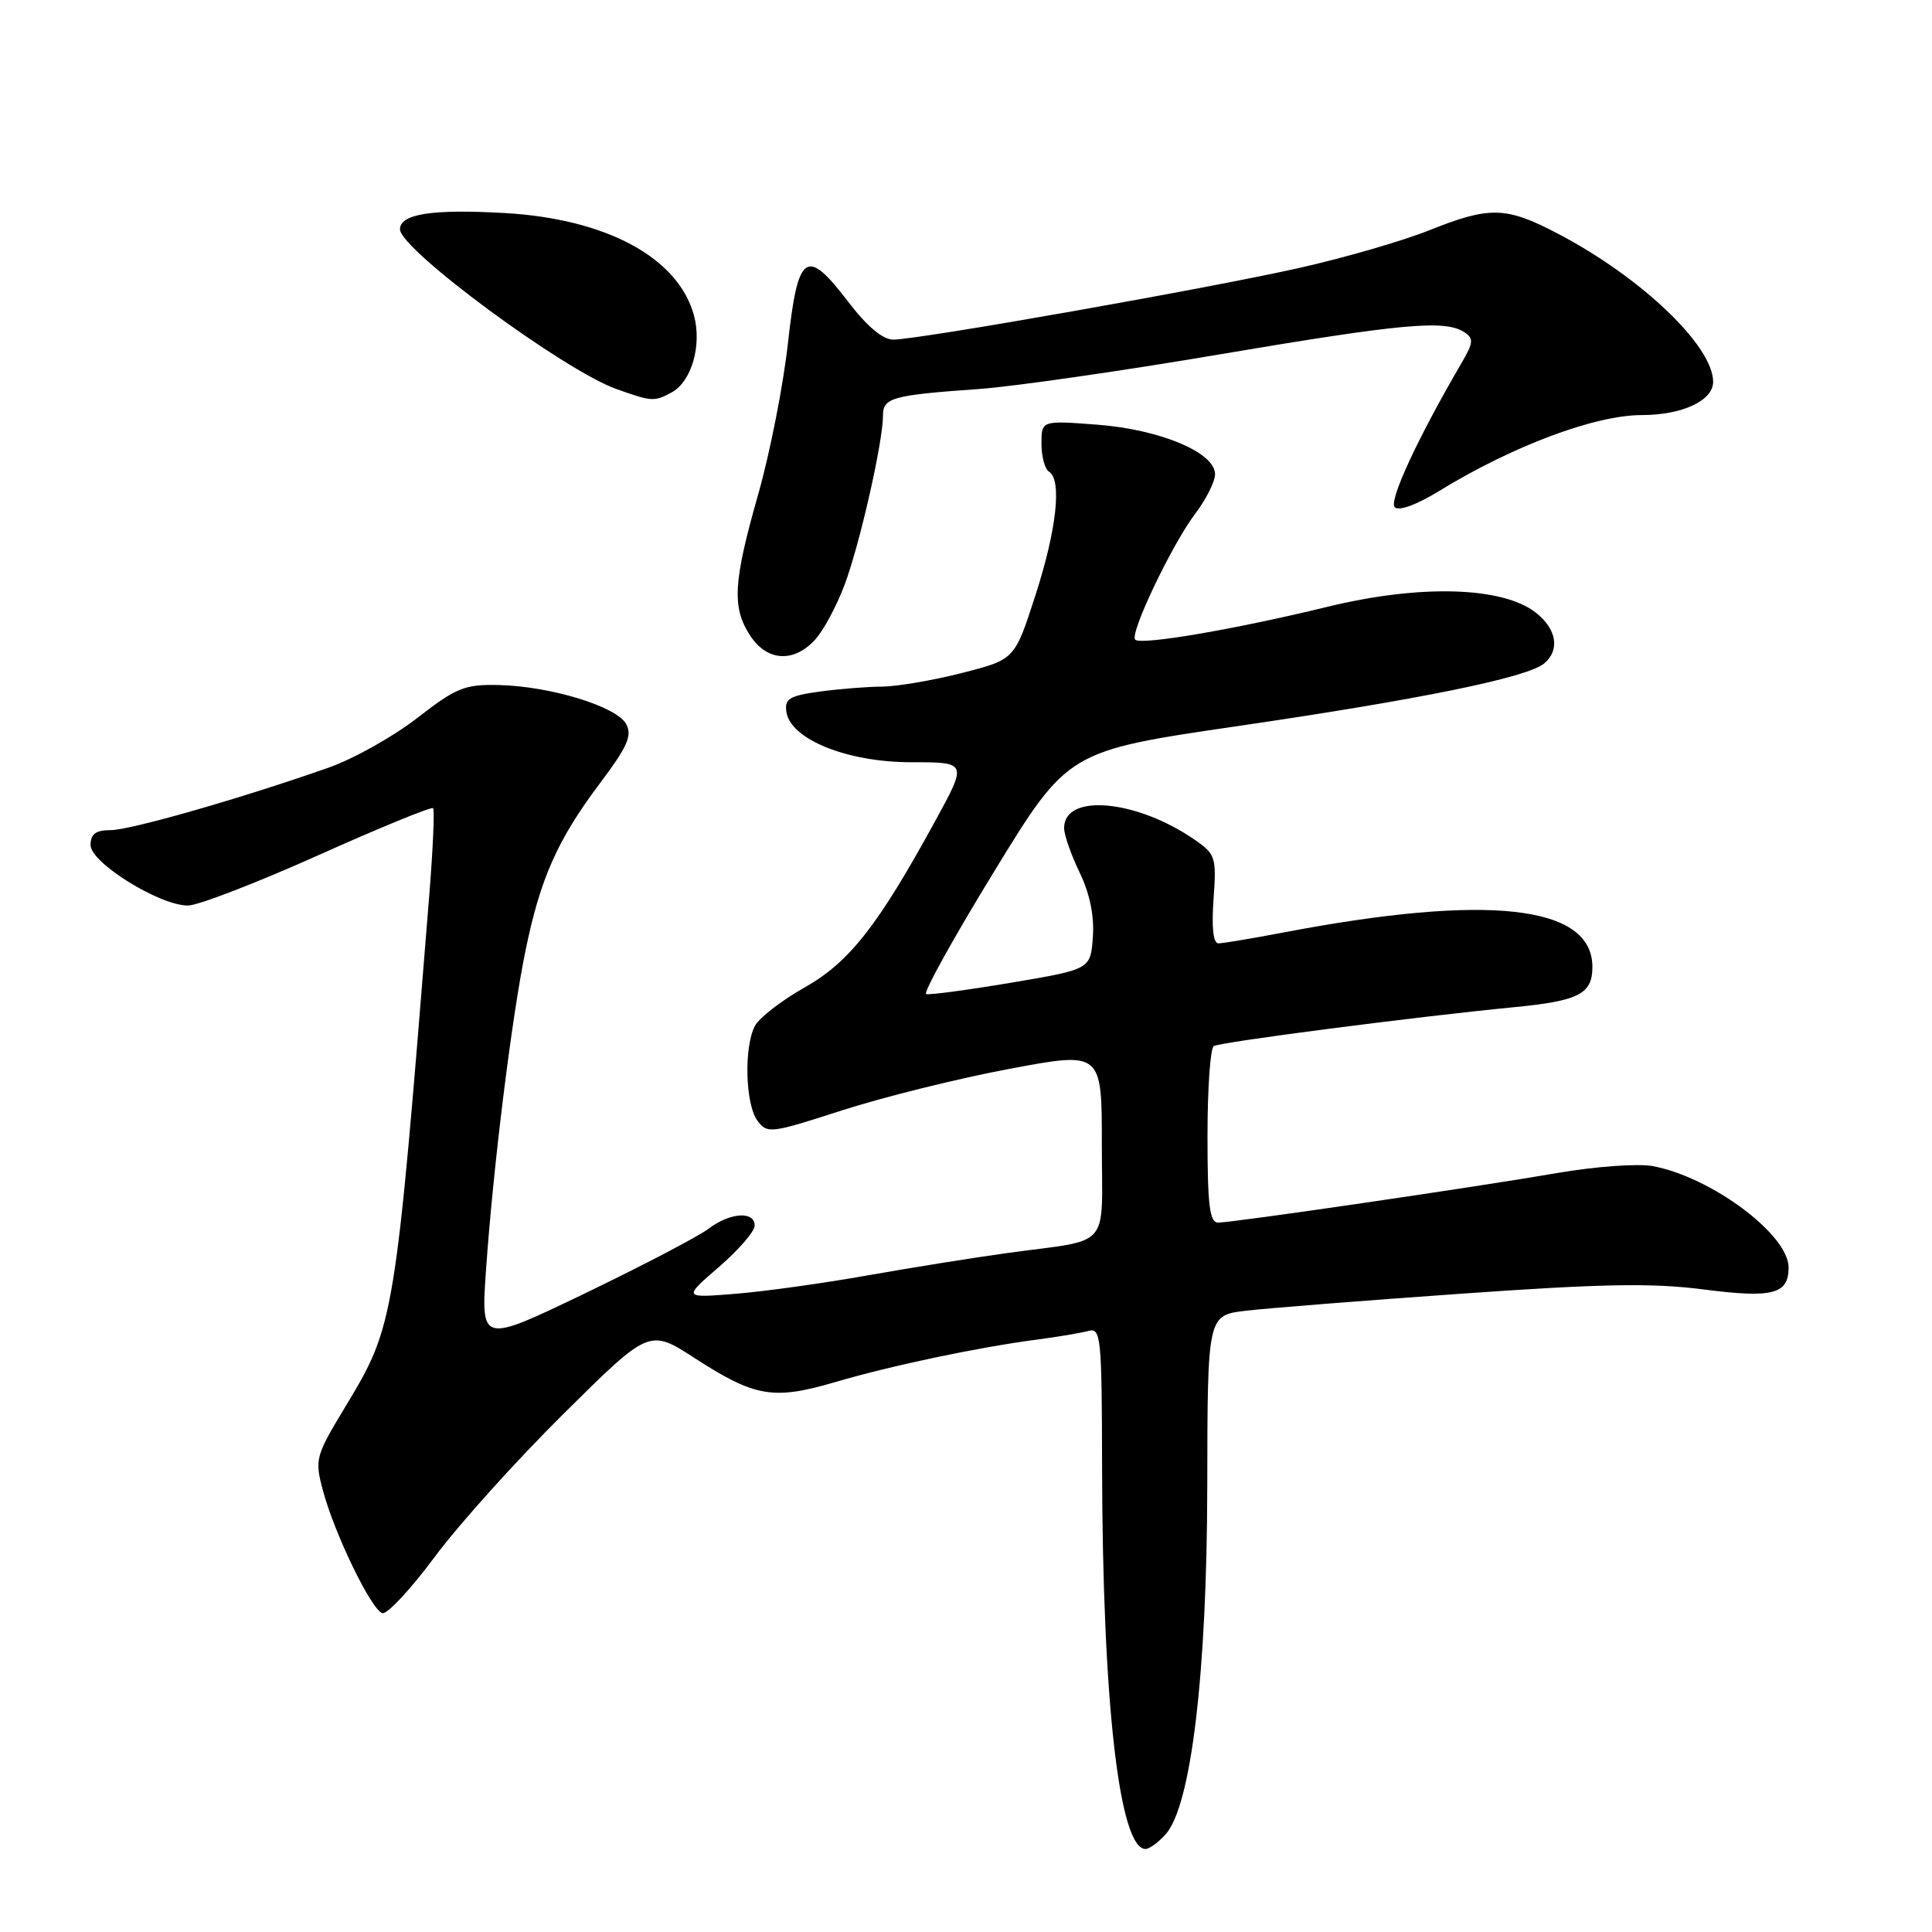 <?xml version="1.0" encoding="UTF-8" standalone="no"?>
<!DOCTYPE svg PUBLIC "-//W3C//DTD SVG 1.1//EN" "http://www.w3.org/Graphics/SVG/1.1/DTD/svg11.dtd" >
<svg xmlns="http://www.w3.org/2000/svg" xmlns:xlink="http://www.w3.org/1999/xlink" version="1.1" viewBox="0 0 256 256">
 <g >
 <path fill="currentColor"
d=" M 154.44 243.07 C 157.83 239.32 159.93 221.78 159.97 196.89 C 160.00 174.28 160.00 174.28 165.08 173.68 C 167.87 173.35 180.73 172.33 193.66 171.42 C 212.31 170.10 218.94 169.98 225.75 170.86 C 234.88 172.04 237.00 171.49 237.00 167.95 C 237.00 163.59 226.76 155.96 218.97 154.51 C 217.03 154.16 211.41 154.56 206.47 155.41 C 195.67 157.28 163.38 162.00 161.41 162.00 C 160.28 162.00 160.00 159.73 160.00 150.56 C 160.00 144.27 160.37 138.89 160.83 138.61 C 161.67 138.08 187.82 134.70 200.50 133.47 C 209.21 132.63 211.00 131.72 211.00 128.12 C 211.00 119.92 197.19 118.39 170.00 123.57 C 165.88 124.36 162.02 125.00 161.44 125.00 C 160.76 125.00 160.53 122.88 160.80 119.15 C 161.20 113.62 161.06 113.18 158.36 111.31 C 150.62 105.94 141.00 105.06 141.00 109.72 C 141.00 110.63 141.93 113.28 143.06 115.62 C 144.41 118.42 145.01 121.35 144.81 124.16 C 144.50 128.44 144.50 128.44 134.00 130.21 C 128.22 131.18 123.15 131.86 122.72 131.72 C 122.29 131.59 126.34 124.28 131.72 115.49 C 141.51 99.50 141.51 99.50 164.00 96.21 C 188.16 92.68 202.35 89.78 204.60 87.92 C 206.73 86.15 206.28 83.36 203.52 81.19 C 199.11 77.72 188.19 77.41 175.92 80.40 C 163.63 83.39 151.19 85.52 150.42 84.76 C 149.64 83.98 155.30 72.12 158.38 68.06 C 159.82 66.16 161.00 63.81 161.00 62.83 C 161.00 59.96 153.71 56.90 145.37 56.27 C 138.00 55.71 138.00 55.71 138.00 58.80 C 138.00 60.49 138.45 62.16 139.00 62.50 C 140.74 63.58 140.01 70.22 137.18 78.94 C 134.45 87.39 134.45 87.39 127.47 89.17 C 123.64 90.15 118.88 90.96 116.89 90.98 C 114.90 90.99 111.17 91.29 108.59 91.64 C 104.61 92.19 103.94 92.59 104.20 94.32 C 104.74 97.97 112.25 101.00 120.75 101.00 C 128.18 101.00 128.18 101.00 123.94 108.75 C 116.31 122.71 112.54 127.50 106.59 130.86 C 103.56 132.57 100.62 134.85 100.04 135.92 C 98.56 138.69 98.75 146.28 100.35 148.47 C 101.66 150.25 102.08 150.20 111.60 147.12 C 117.05 145.37 127.01 142.89 133.75 141.63 C 146.00 139.33 146.00 139.33 146.00 151.64 C 146.00 165.79 147.44 164.12 133.50 166.03 C 129.10 166.63 120.78 167.97 115.00 168.99 C 109.22 170.02 101.35 171.12 97.50 171.43 C 90.50 172.00 90.50 172.00 95.25 167.89 C 97.86 165.64 100.00 163.16 100.00 162.40 C 100.00 160.43 96.72 160.66 93.88 162.82 C 92.57 163.81 85.25 167.65 77.61 171.33 C 63.72 178.02 63.72 178.02 64.40 168.26 C 65.34 154.75 67.78 135.00 69.62 126.02 C 71.58 116.42 73.86 111.29 79.47 103.82 C 83.14 98.94 83.79 97.48 82.97 95.94 C 81.72 93.61 72.95 90.93 66.08 90.77 C 61.57 90.67 60.46 91.12 55.28 95.14 C 52.10 97.61 46.80 100.58 43.50 101.73 C 31.93 105.80 17.25 110.00 14.64 110.00 C 12.68 110.00 12.00 110.51 12.00 111.98 C 12.00 114.31 21.12 119.98 24.89 119.99 C 26.20 120.00 33.97 117.00 42.14 113.34 C 50.32 109.67 57.18 106.86 57.39 107.09 C 57.60 107.31 57.37 112.45 56.89 118.50 C 52.35 175.17 52.28 175.60 45.78 186.36 C 41.78 192.99 41.68 193.35 42.80 197.54 C 44.33 203.25 49.20 213.30 50.66 213.75 C 51.29 213.94 54.42 210.59 57.60 206.30 C 60.78 202.01 68.49 193.45 74.72 187.29 C 86.04 176.07 86.04 176.07 92.07 179.97 C 100.06 185.13 102.46 185.54 110.68 183.13 C 118.14 180.94 129.67 178.51 137.50 177.49 C 140.25 177.13 143.29 176.61 144.25 176.35 C 145.87 175.90 146.00 177.23 146.03 194.18 C 146.08 225.43 148.30 245.00 151.79 245.00 C 152.29 245.00 153.48 244.13 154.44 243.07 Z  M 107.96 84.81 C 109.08 83.61 110.86 80.31 111.92 77.47 C 113.93 72.10 117.00 58.56 117.00 55.06 C 117.00 52.69 118.22 52.36 129.79 51.54 C 134.34 51.21 148.63 49.16 161.53 46.97 C 185.78 42.87 191.44 42.35 194.00 44.00 C 195.31 44.84 195.26 45.37 193.59 48.23 C 187.84 58.07 183.99 66.39 184.81 67.21 C 185.35 67.75 187.68 66.90 190.61 65.11 C 200.37 59.11 211.33 55.00 217.53 55.00 C 222.89 55.00 227.00 53.09 227.00 50.60 C 227.00 45.85 217.55 36.81 206.52 31.01 C 199.56 27.35 197.44 27.29 189.34 30.53 C 185.86 31.92 178.18 34.15 172.26 35.48 C 160.22 38.20 121.69 45.00 118.37 45.00 C 116.96 45.00 114.89 43.26 112.38 39.97 C 106.83 32.70 105.73 33.47 104.40 45.53 C 103.79 51.04 102.02 60.04 100.46 65.52 C 97.14 77.18 96.96 80.50 99.42 84.25 C 101.63 87.61 105.13 87.85 107.96 84.81 Z  M 88.96 52.02 C 91.64 50.59 93.04 45.74 91.94 41.74 C 89.83 34.12 80.34 29.00 66.89 28.23 C 57.29 27.68 53.00 28.34 53.00 30.38 C 53.00 33.04 74.70 49.06 81.68 51.55 C 86.37 53.22 86.68 53.24 88.96 52.02 Z "/>
</g>
</svg>